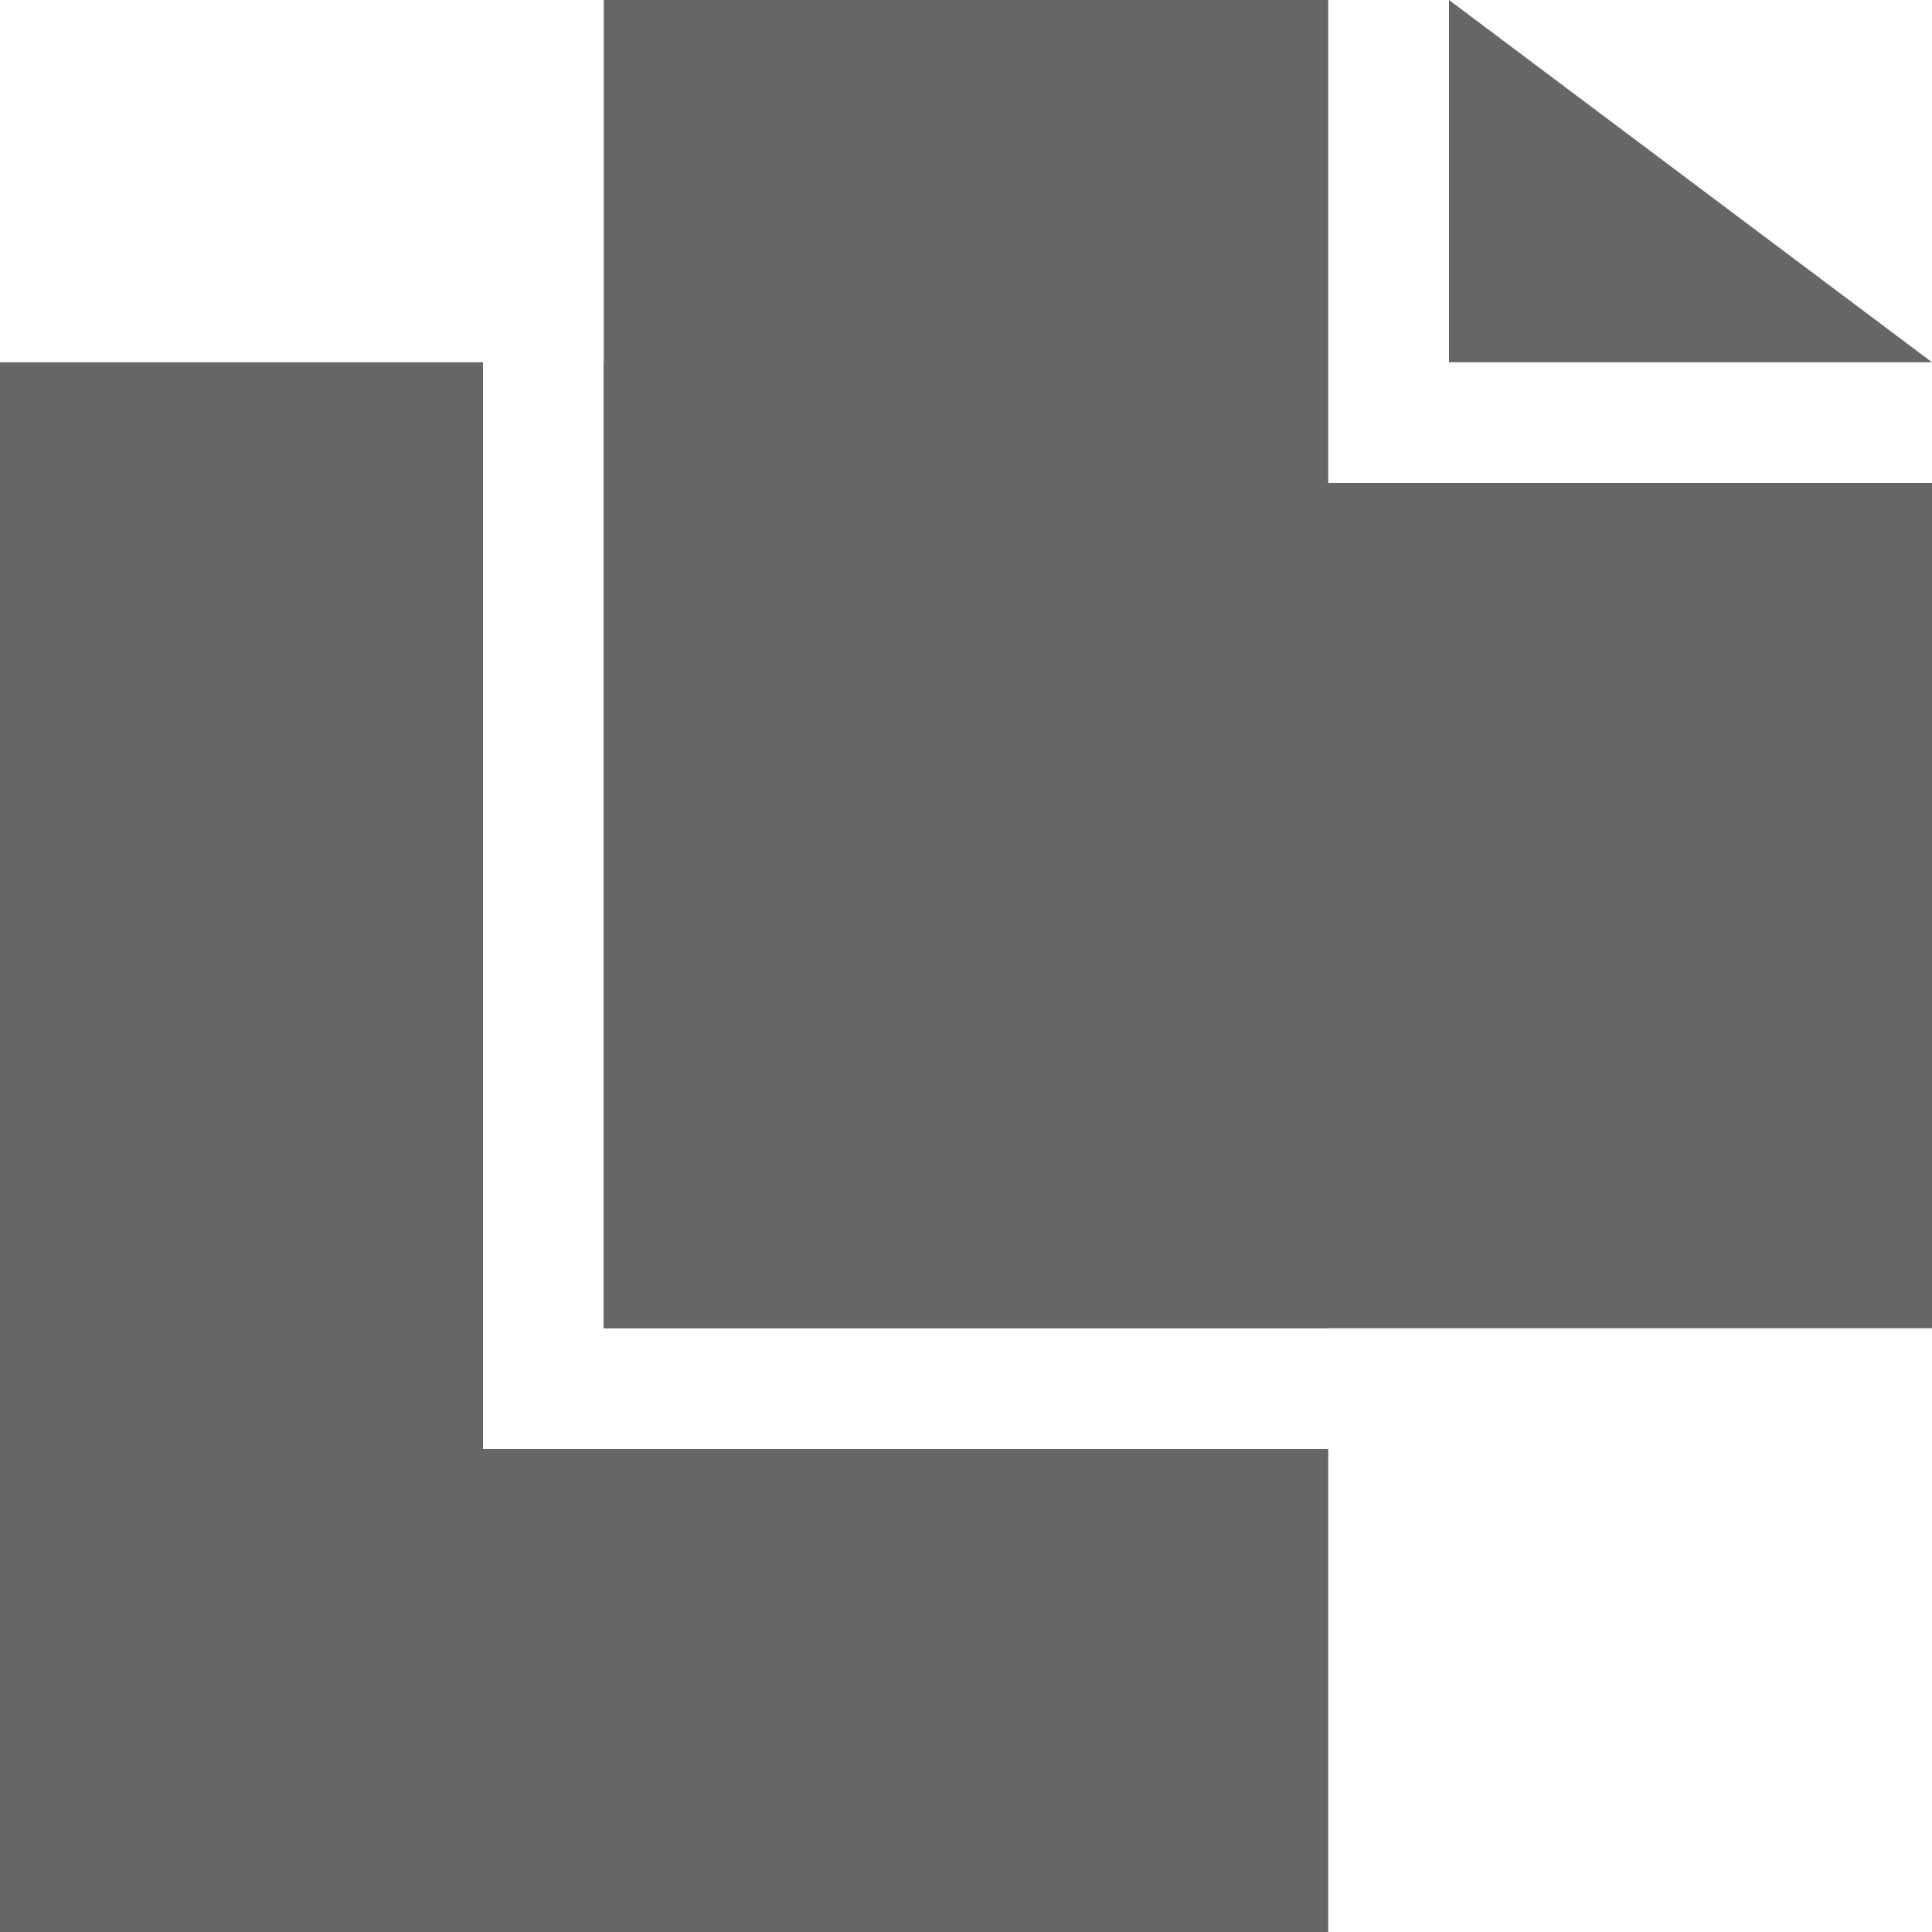 <?xml version="1.0" encoding="utf-8"?>
<!DOCTYPE svg PUBLIC "-//W3C//DTD SVG 1.1//EN" "http://www.w3.org/Graphics/SVG/1.1/DTD/svg11.dtd">
<svg version="1.1" xmlns="http://www.w3.org/2000/svg" xmlns:xlink="http://www.w3.org/1999/xlink" x="0px" y="0px"
	 width="16px" height="16px" viewBox="0 0 16 16" enable-background="new 0 0 16 16" xml:space="preserve">
<g>
    <polygon fill="#666666" points="7,3 5,3 5,11 11,11 11,12 4,12 4,3 0,3 0,16 11,16 11,5 "/>
    <polygon fill="#666666" points="12,3 16,3 12,0 "/>
    <polygon fill="#666666" points="11,0 5,0 5,11 16,11 16,4 11,4"/>
</g>
</svg>

